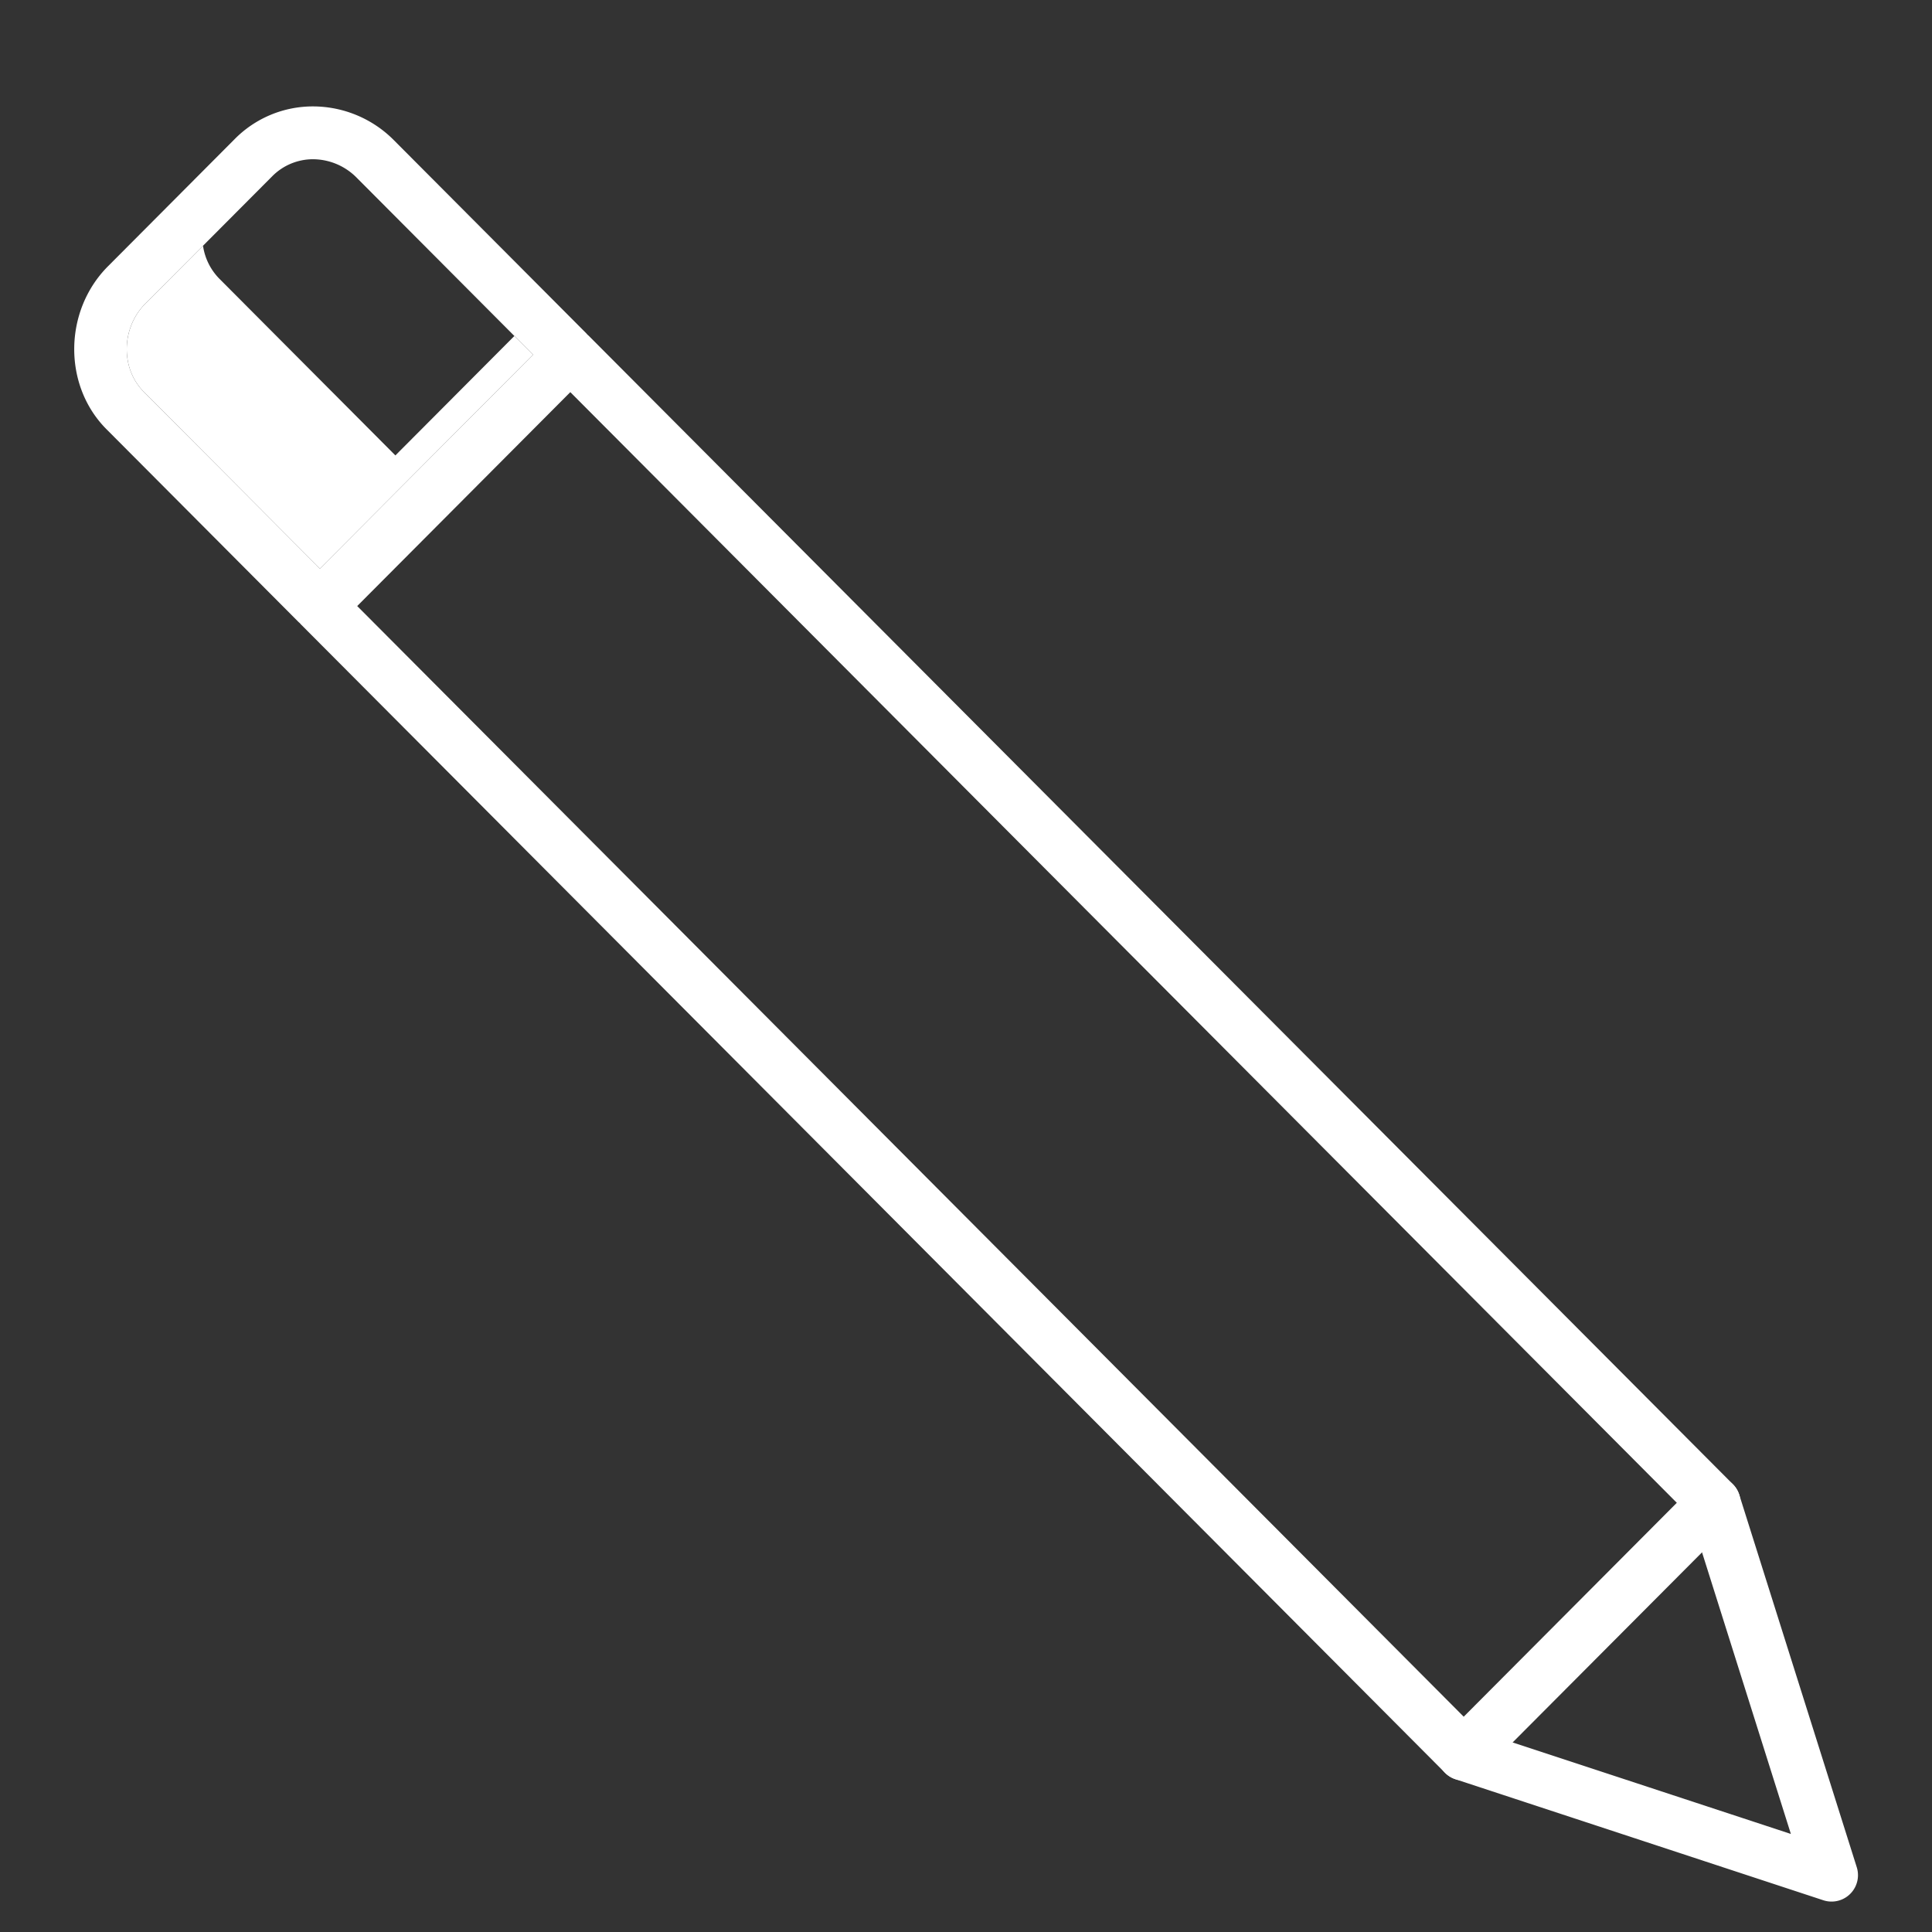 <?xml version="1.0"?>
<svg xmlns="http://www.w3.org/2000/svg" id="Layer_1" data-name="Layer 1" viewBox="0 0 512 512" width="512" height="512"><rect x="0" y="0" width="512" height="512" fill="#333333" stroke="none"/><title>colour pencil</title><path d="M104.782,120.692,58.131,73.863A15.662,15.662,0,0,1,53.8,65.126L38.54,80.44c-6.435,6.46-6.623,17.187-.409,23.423l46.651,46.829L141.26,94l-4.944-4.962Z" style="fill:white"/><polygon points="407.898 424.945 119.608 135.572 94.664 160.609 387.898 454.945 444.374 398.257 439.43 393.294 407.898 424.945" style="fill:transparent"/><path d="M460.931,396.15a7,7,0,0,0-13.351,4.213L474.6,486.017l-84.517-27.8a7,7,0,0,0-4.375,13.3l97.489,32.07a7,7,0,0,0,8.863-8.756Z" style="fill:white"/><line x1="459.214" y1="393.316" x2="156.099" y2="89.063" style="fill:white"/><path d="M459.214,393.316,156.1,89.062c-.137-.137-.282-.265-.429-.39-.125-.147-.251-.294-.39-.433L104.488,37.257A30.251,30.251,0,0,0,82.952,28.2h0A29.094,29.094,0,0,0,62.21,36.846L28.622,70.56c-11.771,11.815-11.958,31.591-.41,43.184l50.793,50.985c.139.14.286.268.435.394.123.145.247.29.384.427L382.939,469.8a7,7,0,0,0,9.918,0L459.214,403.2A7,7,0,0,0,459.214,393.316ZM38.131,103.863C31.917,97.627,32.1,86.9,38.54,80.44L72.129,46.727A15.186,15.186,0,0,1,82.952,42.2,16.348,16.348,0,0,1,94.57,47.138L141.26,94l-56.478,56.69ZM387.9,454.945,94.664,160.609l56.476-56.688L444.374,398.257Z" style="fill:white"/></svg>
